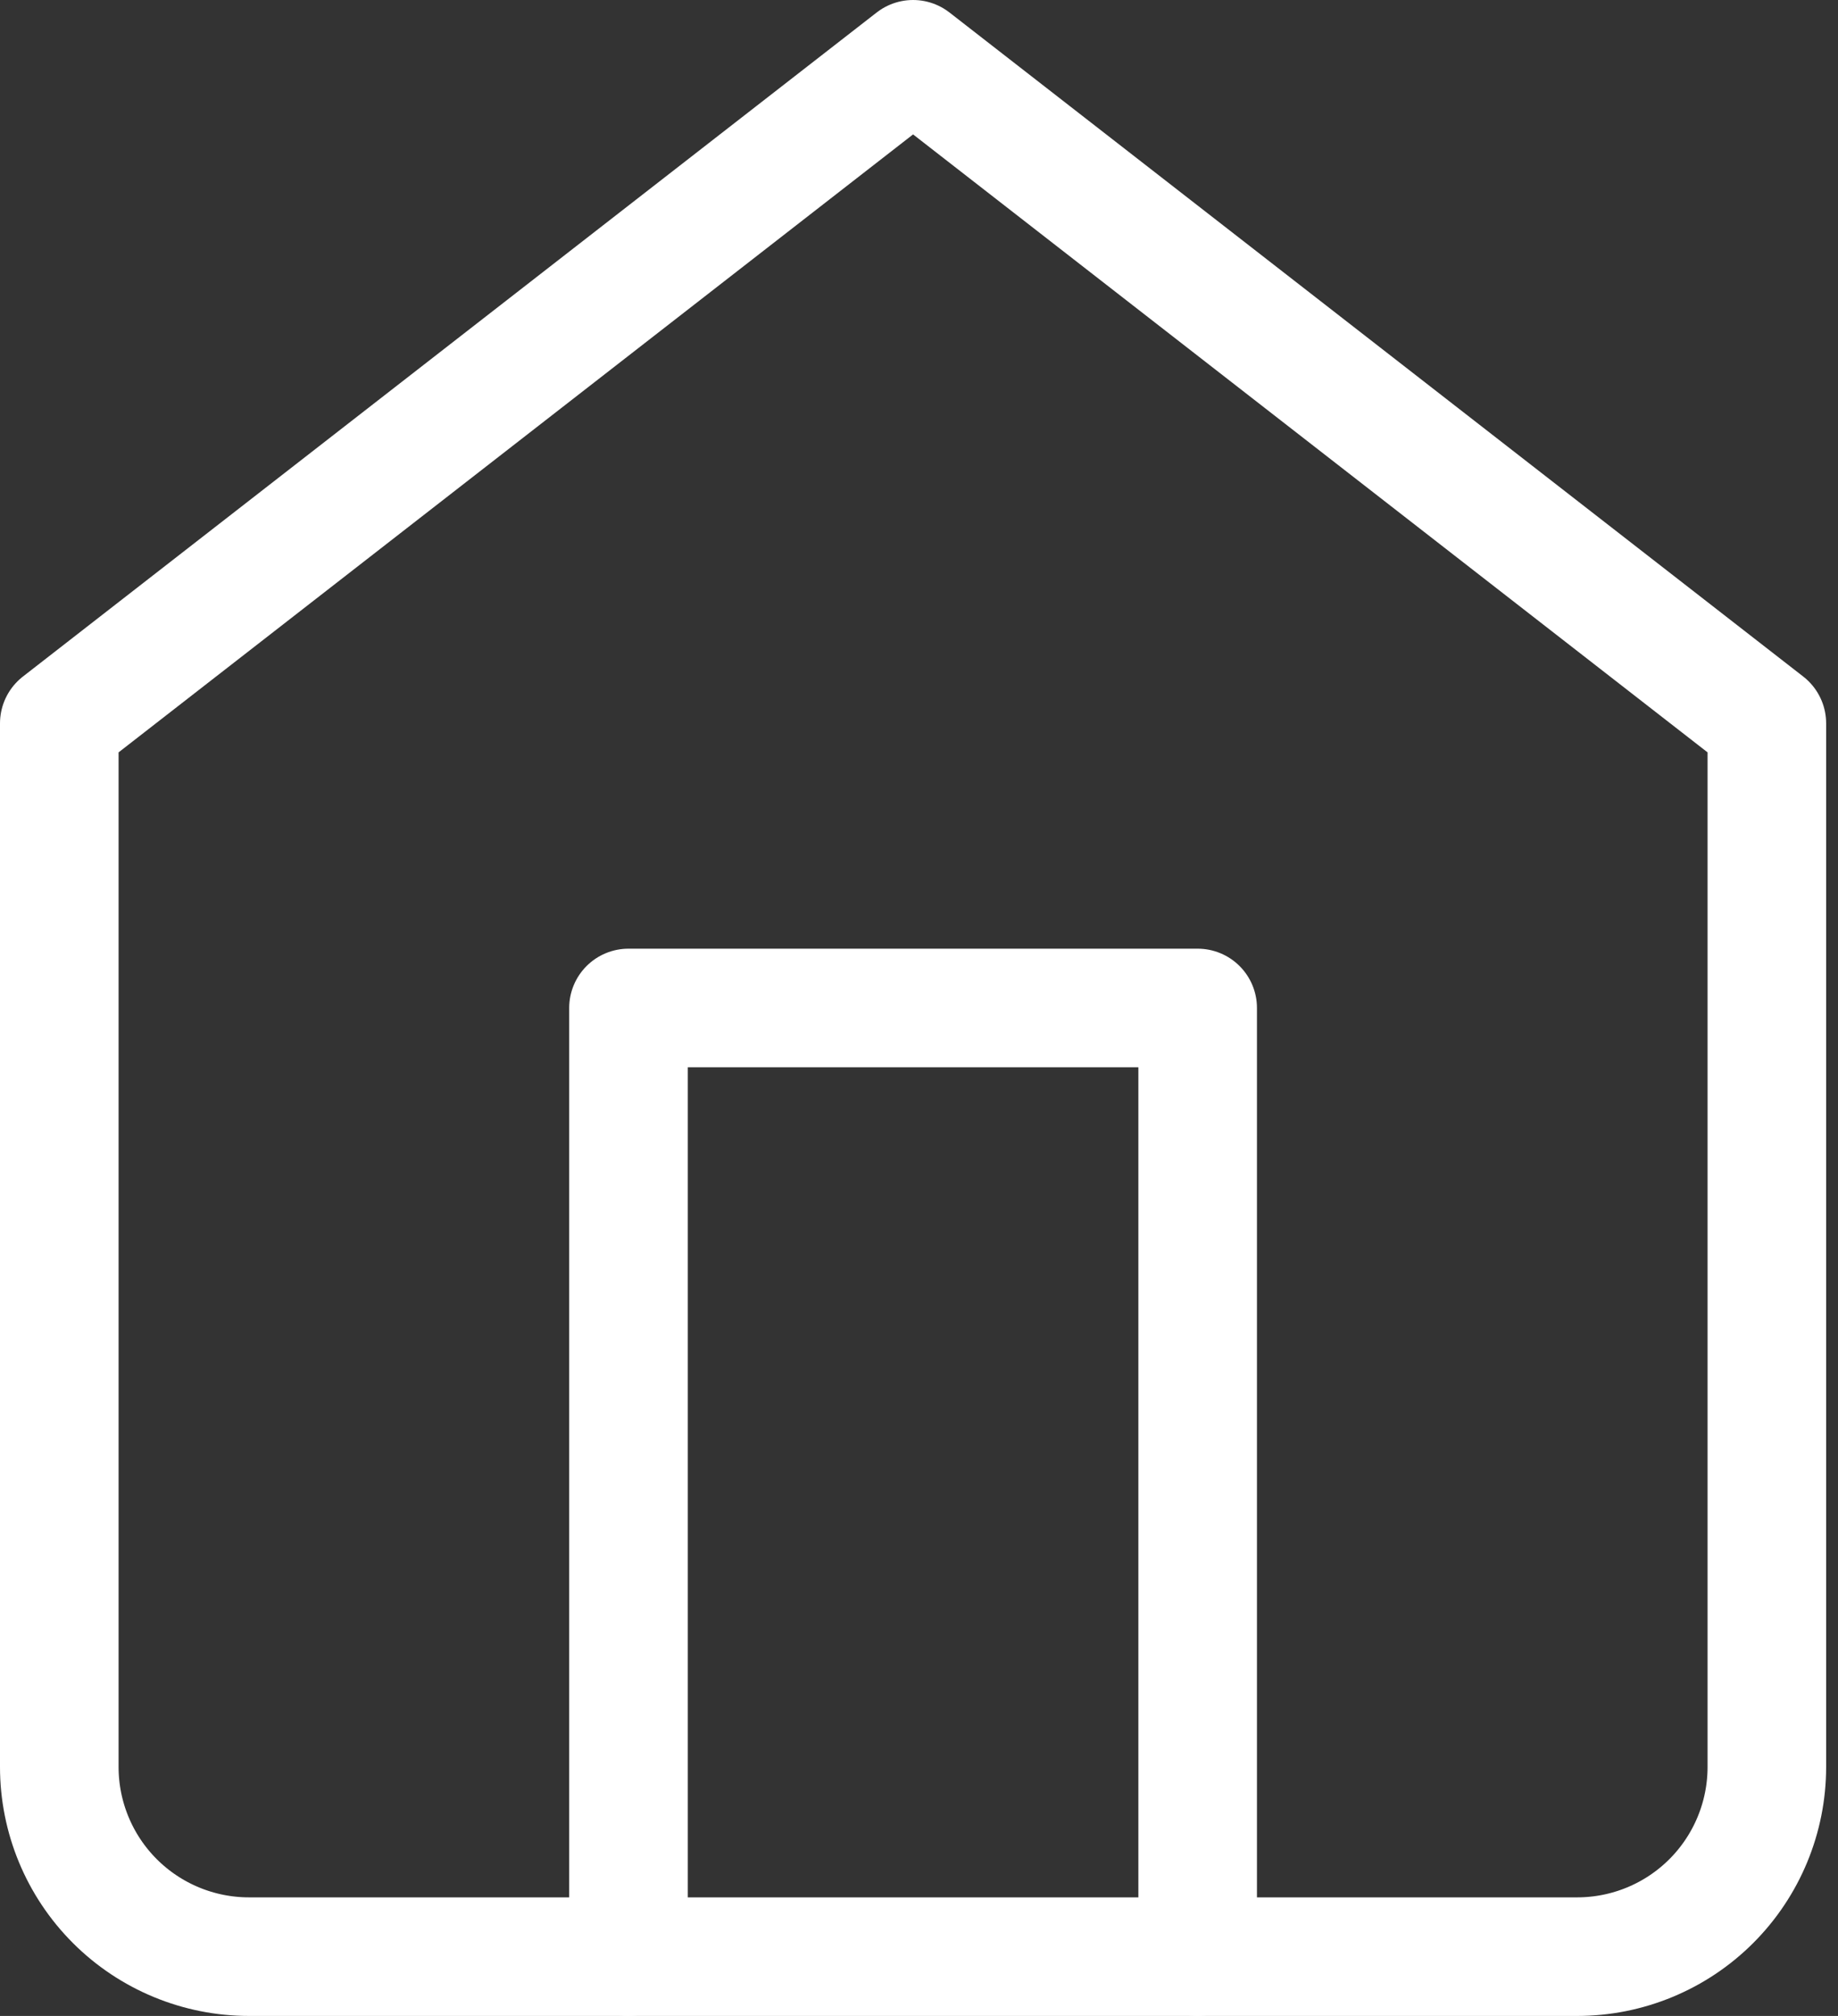 <svg width="31" height="34" viewBox="0 0 31 34" fill="none" xmlns="http://www.w3.org/2000/svg">
<rect x="0" y="0" width="31" height="34" fill="#333333" stroke="none"/>
<path d="M1 12.2L15.4 1L29.8 12.2V29.8C29.8 30.649 29.463 31.463 28.863 32.063C28.263 32.663 27.449 33 26.6 33H4.2C3.351 33 2.537 32.663 1.937 32.063C1.337 31.463 1 30.649 1 29.8V12.2Z" stroke="white" stroke-width="2" stroke-linecap="round" stroke-linejoin="round"/>
<path d="M10.6 33V17H20.2V33" stroke="white" stroke-width="2" stroke-linecap="round" stroke-linejoin="round"/>
</svg>
